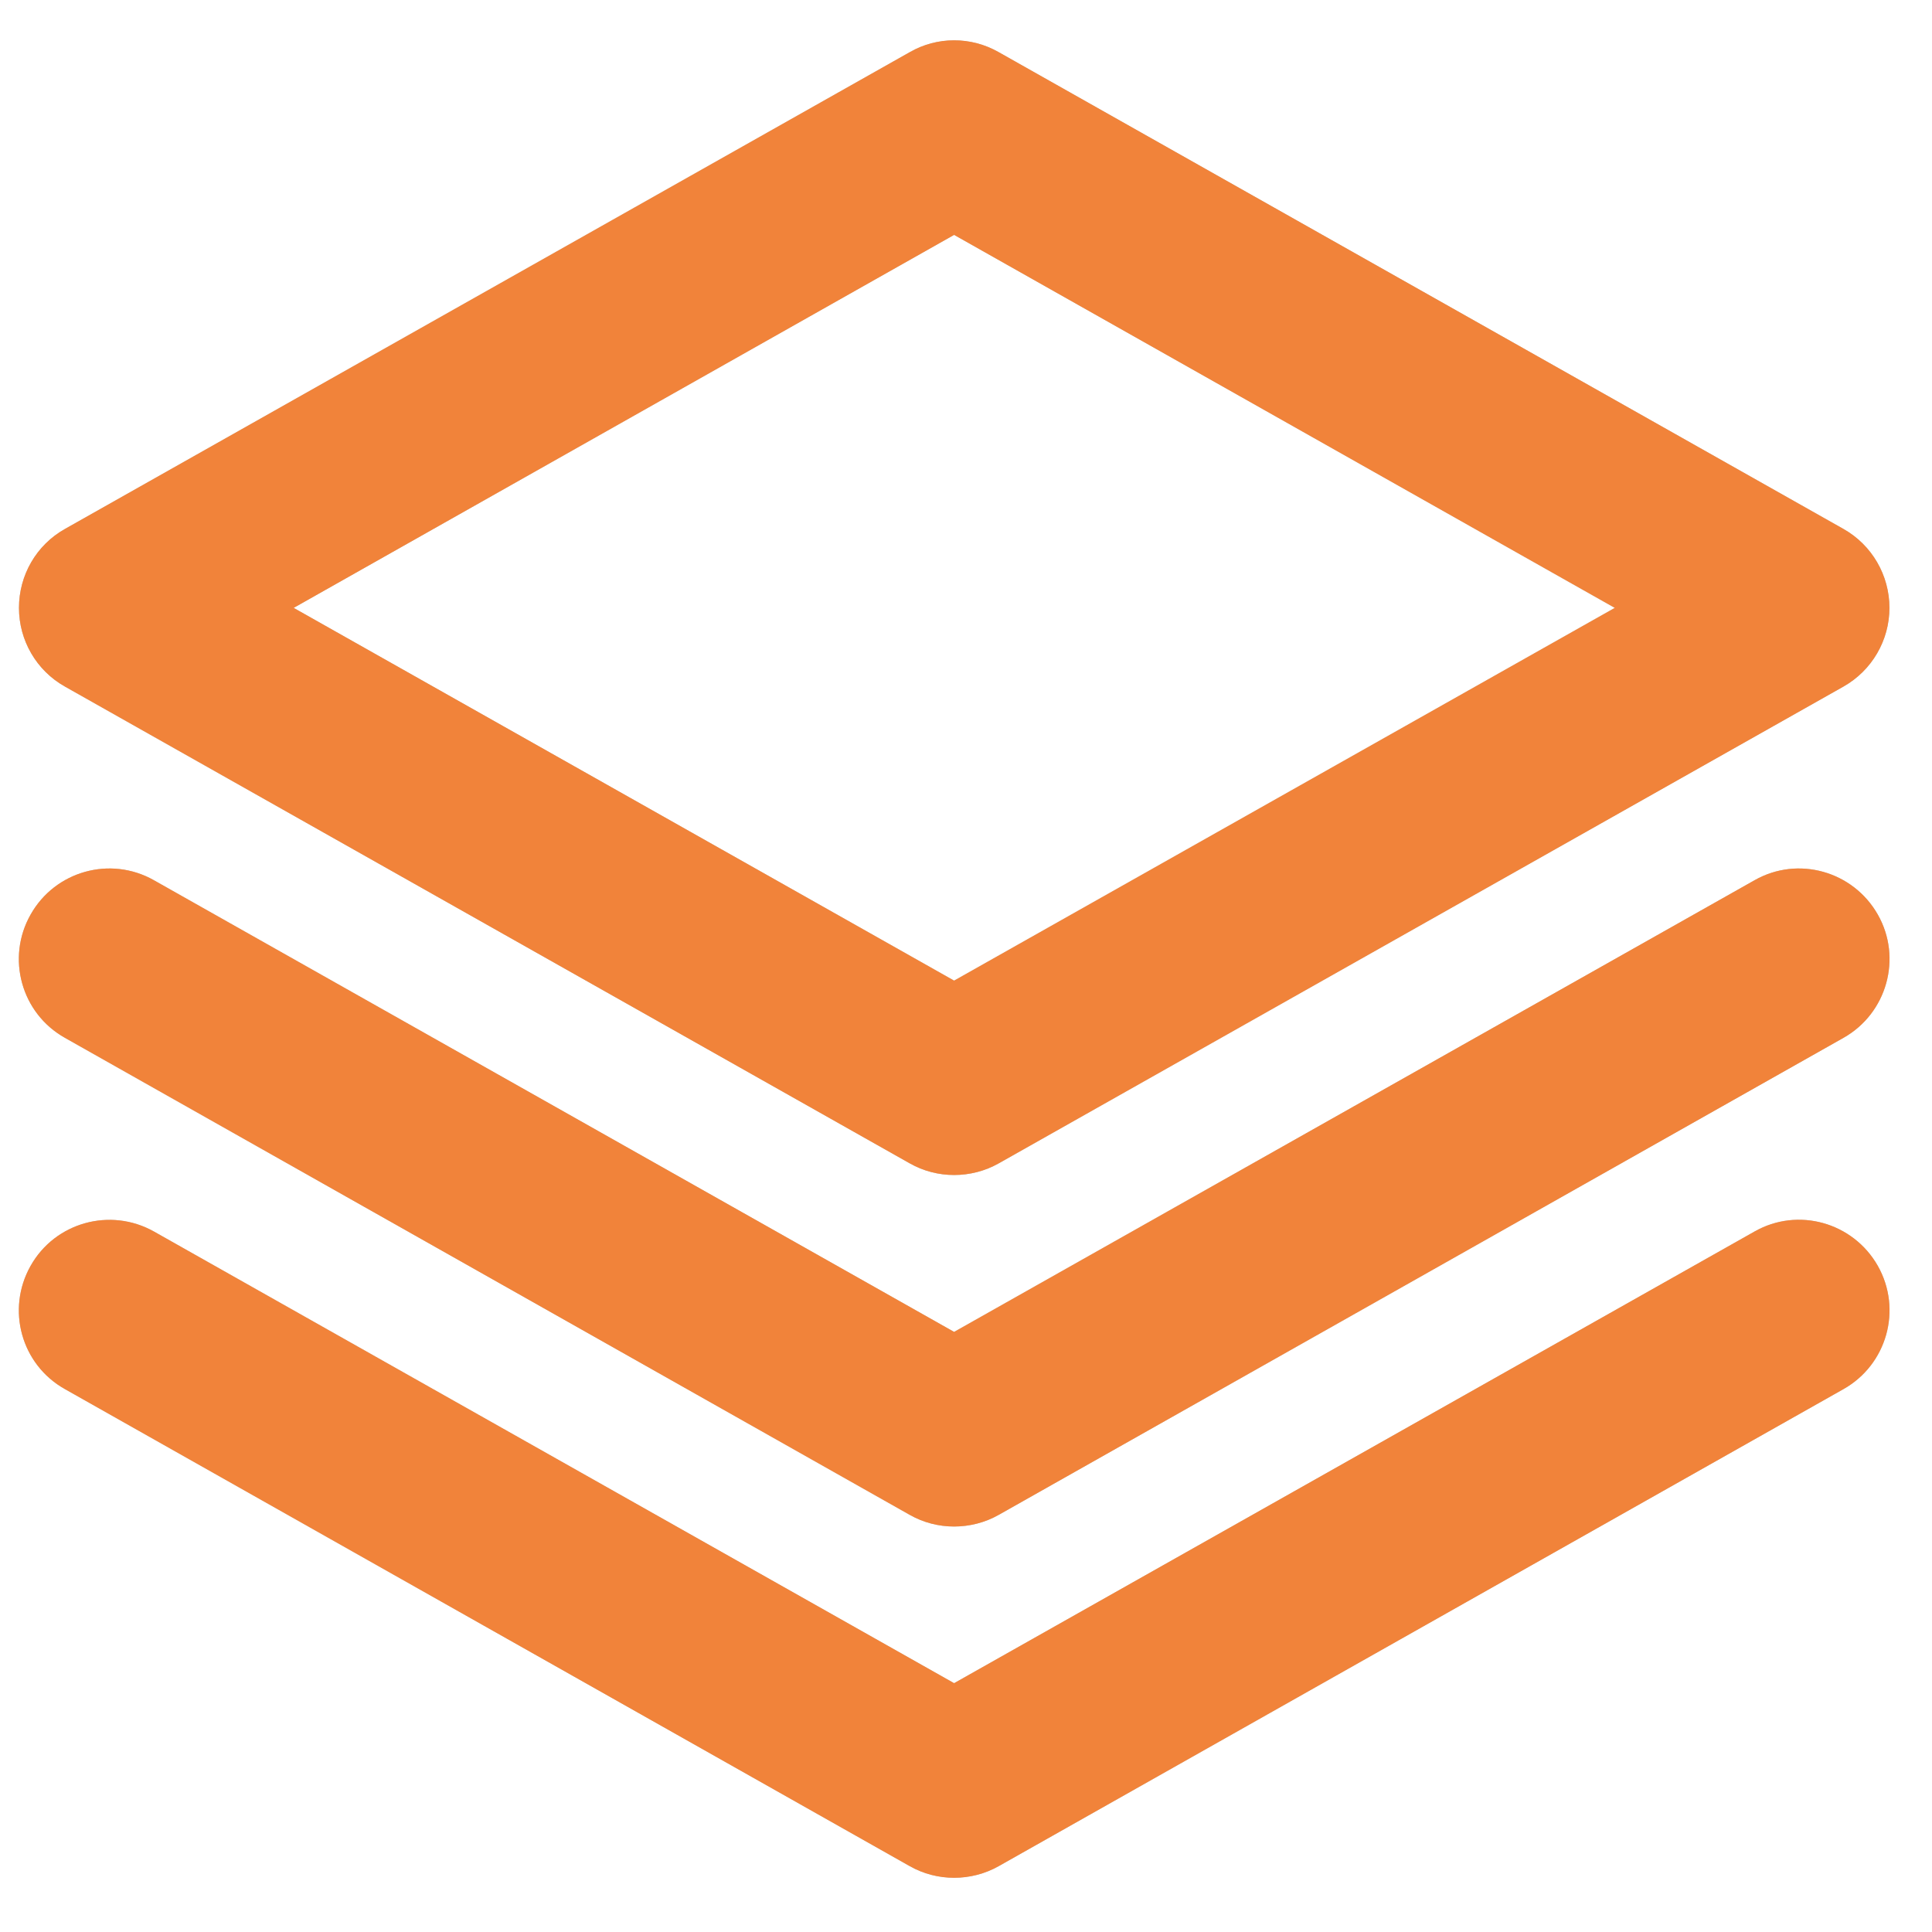 <svg xmlns="http://www.w3.org/2000/svg" xmlns:xlink="http://www.w3.org/1999/xlink" width="44" zoomAndPan="magnify" viewBox="0 0 33 33" height="44" preserveAspectRatio="xMidYMid meet" version="1.0"><defs><clipPath id="34b2f64bc7"><path d="M 0.109 0.137 L 32.359 0.137 L 32.359 21 L 0.109 21 Z M 0.109 0.137 " clip-rule="nonzero"/></clipPath><clipPath id="a763eca8fa"><path d="M 0.109 14 L 32.359 14 L 32.359 27 L 0.109 27 Z M 0.109 14 " clip-rule="nonzero"/></clipPath><clipPath id="6a02b3be3e"><path d="M 0.109 20 L 32.359 20 L 32.359 32.387 L 0.109 32.387 Z M 0.109 20 " clip-rule="nonzero"/></clipPath><clipPath id="cc585d1b08"><path d="M 0.109 0.137 L 32.359 0.137 L 32.359 21 L 0.109 21 Z M 0.109 0.137 " clip-rule="nonzero"/></clipPath><clipPath id="85de669ec1"><path d="M 0.109 14 L 32.359 14 L 32.359 27 L 0.109 27 Z M 0.109 14 " clip-rule="nonzero"/></clipPath><clipPath id="d3c2b57a34"><path d="M 0.109 20 L 32.359 20 L 32.359 32.387 L 0.109 32.387 Z M 0.109 20 " clip-rule="nonzero"/></clipPath></defs><g clip-path="url(#34b2f64bc7)"><path fill="#c4c0b5" d="M 16.297 20.07 C 16.035 20.07 15.773 20.004 15.539 19.871 L 1.109 11.727 C 0.621 11.453 0.324 10.938 0.324 10.383 C 0.324 9.824 0.621 9.309 1.109 9.035 L 15.539 0.891 C 16.008 0.621 16.586 0.621 17.059 0.891 L 31.488 9.035 C 31.973 9.309 32.273 9.824 32.273 10.383 C 32.273 10.938 31.973 11.453 31.488 11.727 L 17.059 19.871 C 16.824 20.004 16.559 20.07 16.297 20.07 Z M 5.016 10.383 L 16.297 16.75 L 27.582 10.383 L 16.297 4.012 Z M 5.016 10.383 " fill-opacity="1" fill-rule="nonzero"/></g><g clip-path="url(#a763eca8fa)"><path fill="#c4c0b5" d="M 16.297 26.074 C 16.035 26.074 15.773 26.008 15.539 25.875 L 1.109 17.727 C 0.363 17.309 0.102 16.363 0.523 15.621 C 0.941 14.879 1.883 14.613 2.629 15.035 L 16.297 22.75 L 29.969 15.035 C 30.711 14.613 31.652 14.879 32.074 15.621 C 32.496 16.363 32.23 17.309 31.488 17.727 L 17.059 25.875 C 16.824 26.008 16.559 26.074 16.297 26.074 Z M 16.297 26.074 " fill-opacity="1" fill-rule="nonzero"/></g><g clip-path="url(#6a02b3be3e)"><path fill="#c4c0b5" d="M 16.297 32.074 C 16.035 32.074 15.773 32.008 15.539 31.875 L 1.109 23.727 C 0.363 23.309 0.102 22.367 0.523 21.621 C 0.941 20.879 1.883 20.617 2.629 21.035 L 16.297 28.75 L 29.969 21.035 C 30.711 20.613 31.652 20.879 32.074 21.621 C 32.496 22.367 32.23 23.309 31.488 23.727 L 17.059 31.875 C 16.824 32.008 16.559 32.074 16.297 32.074 Z M 16.297 32.074 " fill-opacity="1" fill-rule="nonzero"/></g><g clip-path="url(#cc585d1b08)"><path fill="#f1833a" d="M 16.297 20.07 C 16.035 20.07 15.773 20.004 15.539 19.871 L 1.109 11.727 C 0.621 11.453 0.324 10.938 0.324 10.383 C 0.324 9.824 0.621 9.309 1.109 9.035 L 15.539 0.891 C 16.008 0.621 16.586 0.621 17.059 0.891 L 31.488 9.035 C 31.973 9.309 32.273 9.824 32.273 10.383 C 32.273 10.938 31.973 11.453 31.488 11.727 L 17.059 19.871 C 16.824 20.004 16.559 20.07 16.297 20.07 Z M 5.016 10.383 L 16.297 16.75 L 27.582 10.383 L 16.297 4.012 Z M 5.016 10.383 " fill-opacity="1" fill-rule="nonzero"/></g><g clip-path="url(#85de669ec1)"><path fill="#f1833a" d="M 16.297 26.074 C 16.035 26.074 15.773 26.008 15.539 25.875 L 1.109 17.727 C 0.363 17.309 0.102 16.363 0.523 15.621 C 0.941 14.879 1.883 14.613 2.629 15.035 L 16.297 22.75 L 29.969 15.035 C 30.711 14.613 31.652 14.879 32.074 15.621 C 32.496 16.363 32.23 17.309 31.488 17.727 L 17.059 25.875 C 16.824 26.008 16.559 26.074 16.297 26.074 Z M 16.297 26.074 " fill-opacity="1" fill-rule="nonzero"/></g><g clip-path="url(#d3c2b57a34)"><path fill="#f1833a" d="M 16.297 32.074 C 16.035 32.074 15.773 32.008 15.539 31.875 L 1.109 23.727 C 0.363 23.309 0.102 22.367 0.523 21.621 C 0.941 20.879 1.883 20.617 2.629 21.035 L 16.297 28.75 L 29.969 21.035 C 30.711 20.613 31.652 20.879 32.074 21.621 C 32.496 22.367 32.23 23.309 31.488 23.727 L 17.059 31.875 C 16.824 32.008 16.559 32.074 16.297 32.074 Z M 16.297 32.074 " fill-opacity="1" fill-rule="nonzero"/></g></svg>